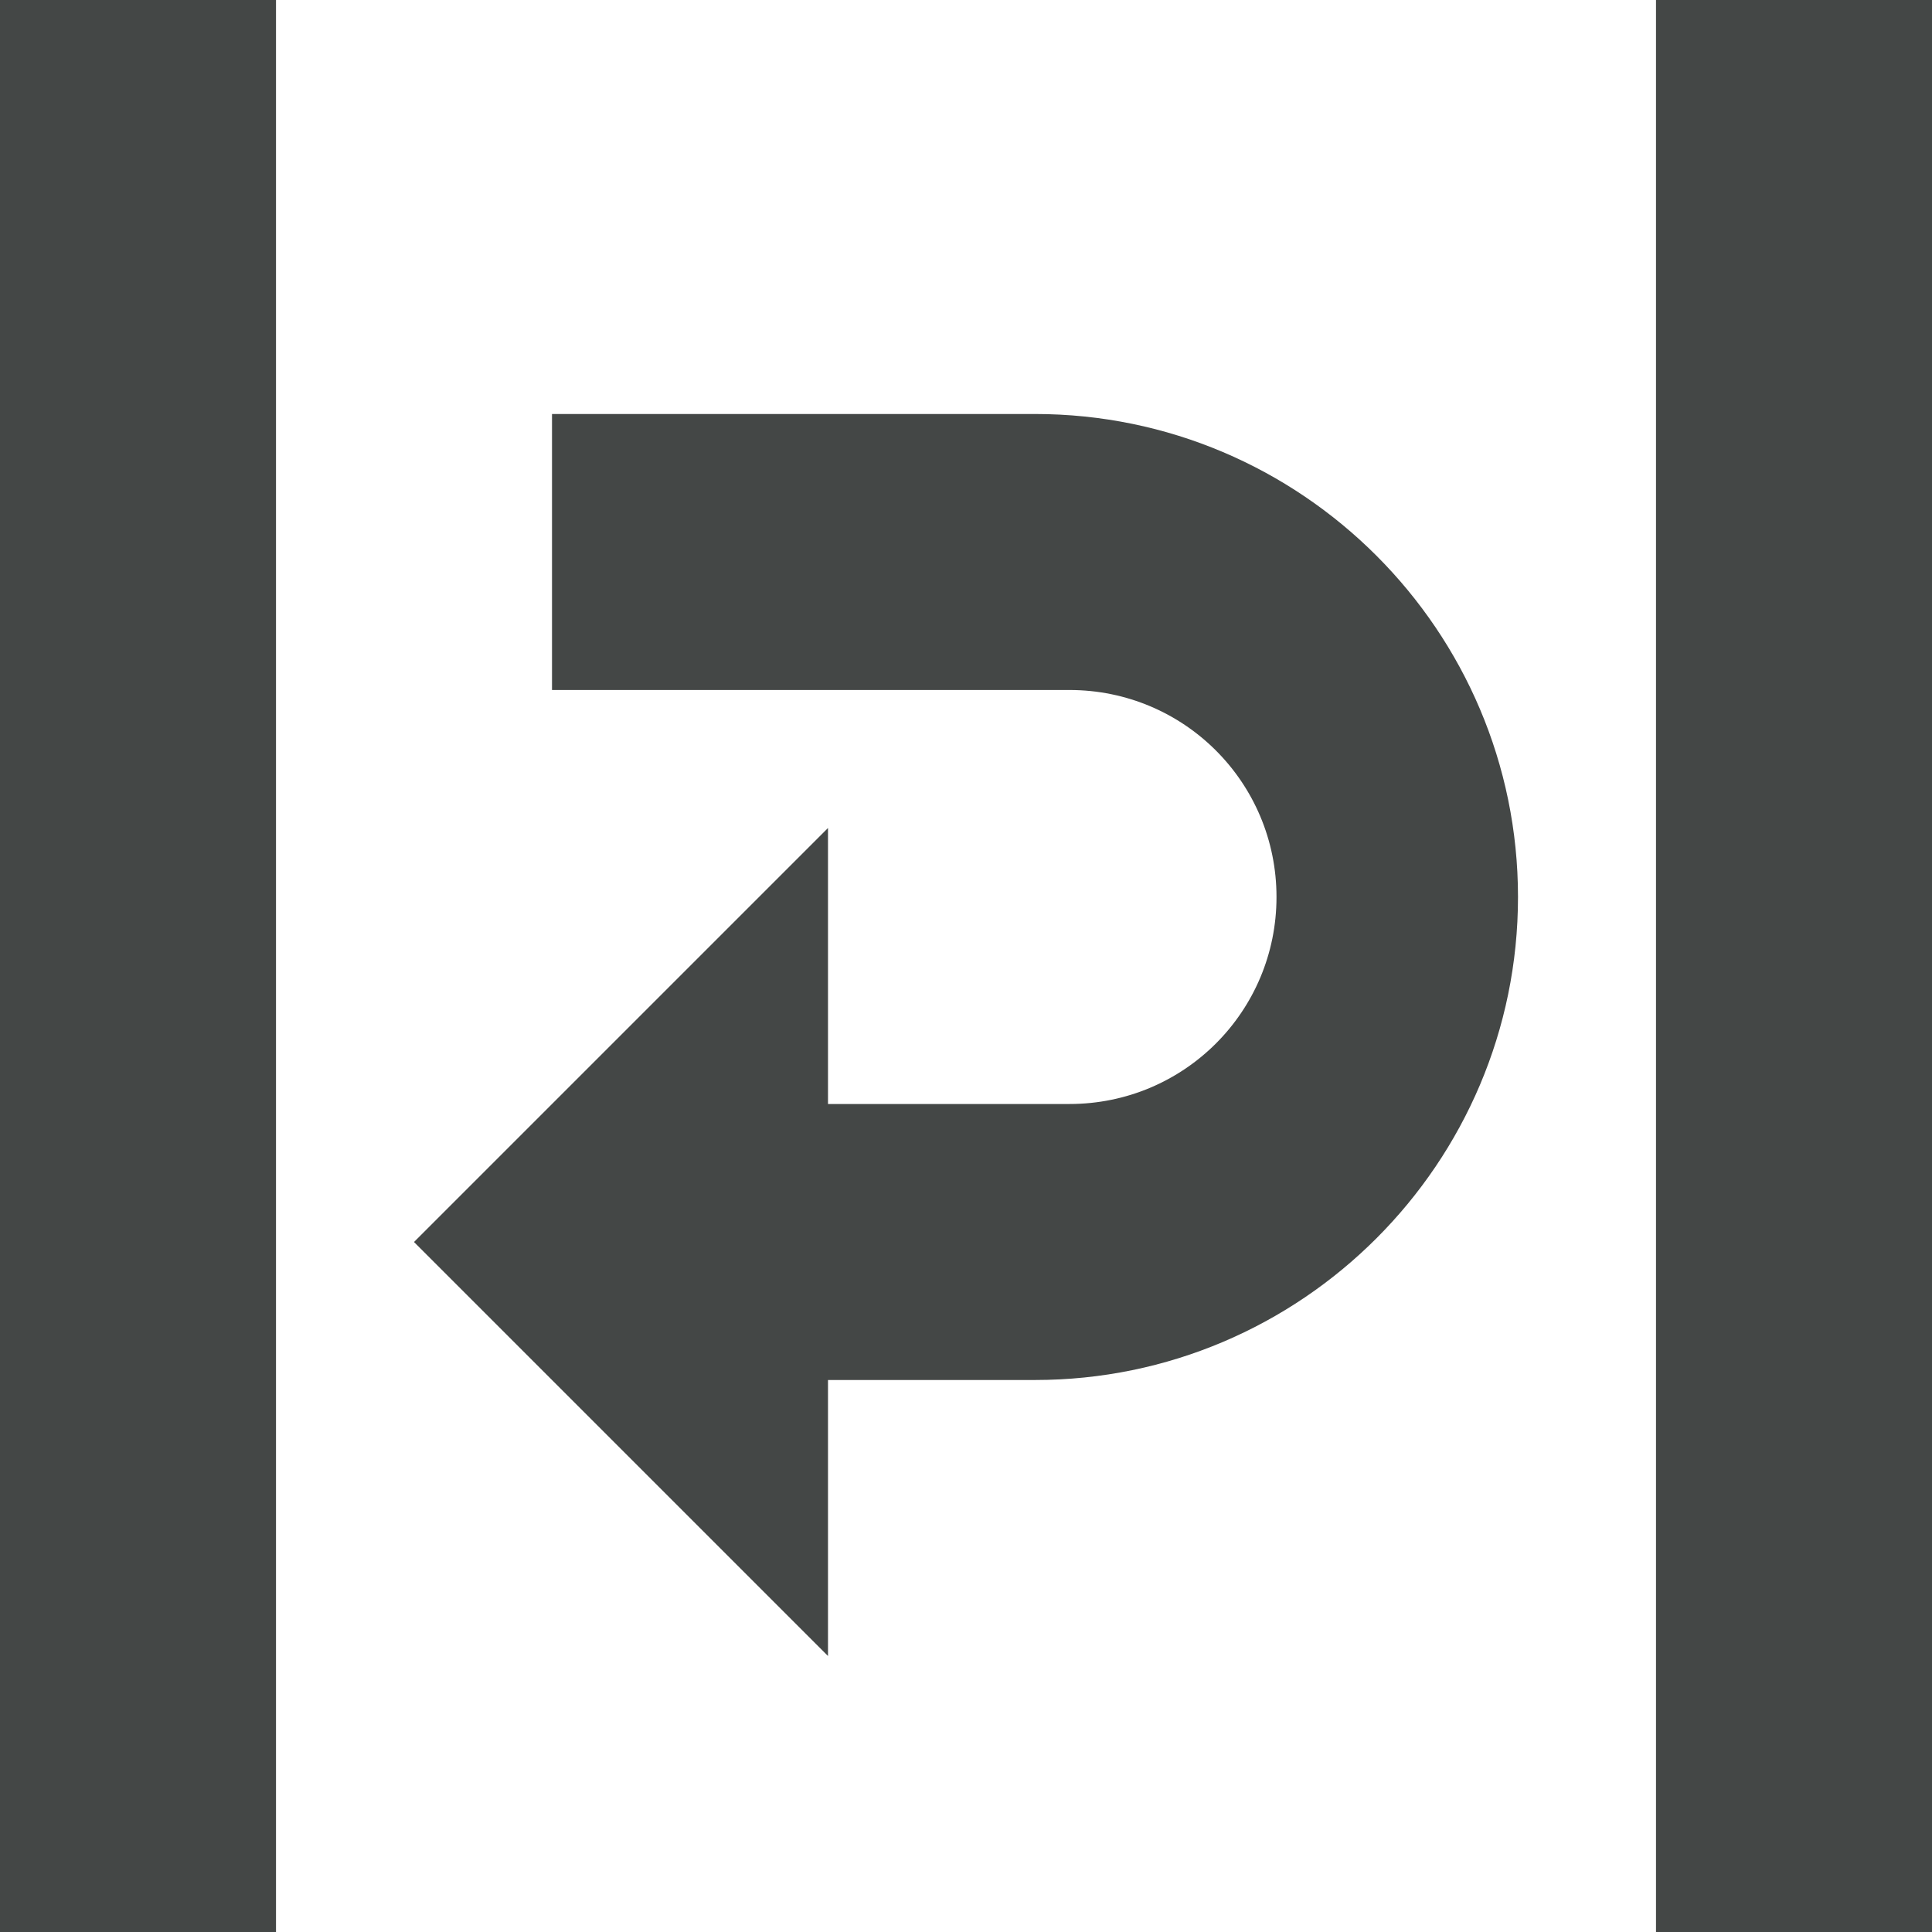 <svg width="14" height="14" viewBox="0 0 14 14" fill="none" xmlns="http://www.w3.org/2000/svg">
<path fill-rule="evenodd" clip-rule="evenodd" d="M0 0H2V14H0V0ZM12 0H14V14H12V0ZM4 3V5H7.75C8.58 5 9.25 5.67 9.25 6.5C9.25 7.33 8.58 8 7.75 8H6V6L3 9L6 12V10H7.5C9.43 10 11 8.43 11 6.5C11 4.57 9.43 3 7.5 3H4Z" fill="#444746"/>
</svg>
